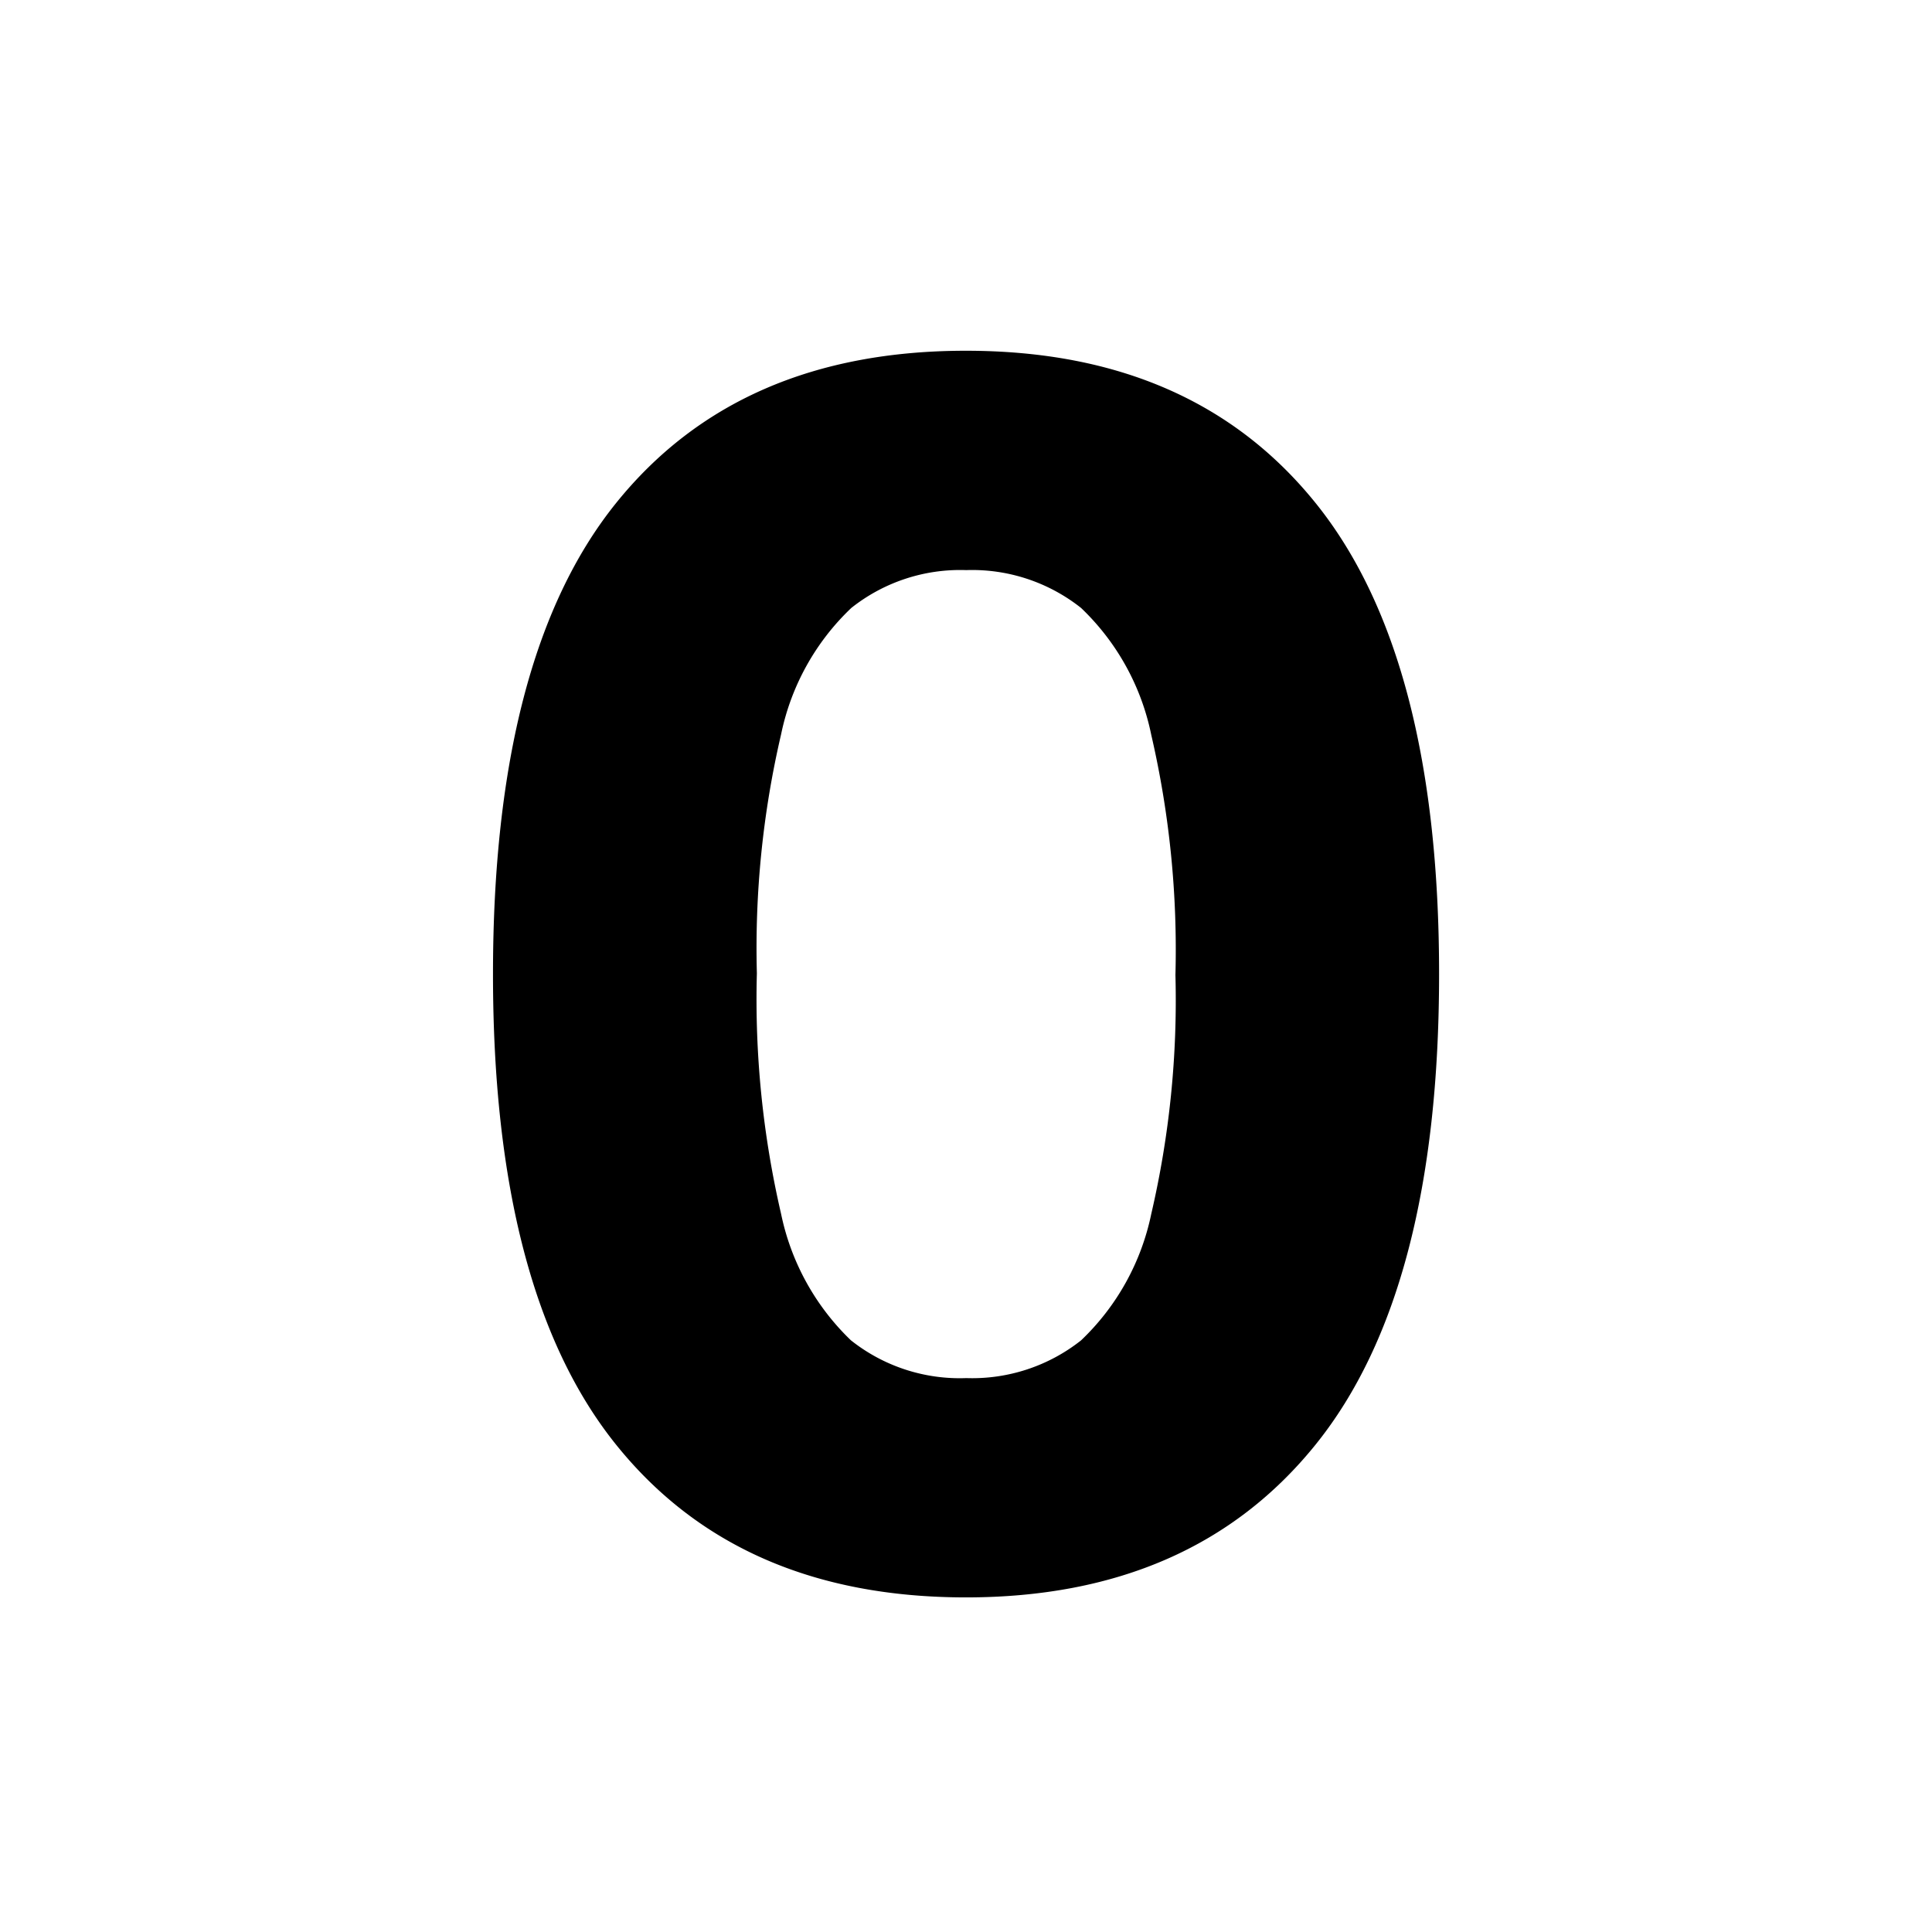<svg id="Capa_5" data-name="Capa 5" xmlns="http://www.w3.org/2000/svg" viewBox="0 0 50.46 50.46"><path d="M16.082,37.721q-3.207-4-3.206-12.28,0-8.3,3.206-12.291t9.149-3.989q5.941,0,9.148,4t3.207,12.28q0,8.281-3.218,12.28t-9.137,4Q19.289,41.721,16.082,37.721Zm12.153-2.713a6.322,6.322,0,0,0,1.833-3.3,24.633,24.633,0,0,0,.632-6.242,24.881,24.881,0,0,0-.632-6.275,6.324,6.324,0,0,0-1.833-3.313,4.58,4.58,0,0,0-3-.988,4.571,4.571,0,0,0-3,.988,6.306,6.306,0,0,0-1.834,3.3,24.583,24.583,0,0,0-.633,6.243,24.8,24.8,0,0,0,.633,6.285,6.358,6.358,0,0,0,1.823,3.3,4.566,4.566,0,0,0,3.014.987A4.579,4.579,0,0,0,28.235,35.008Z"/></svg>